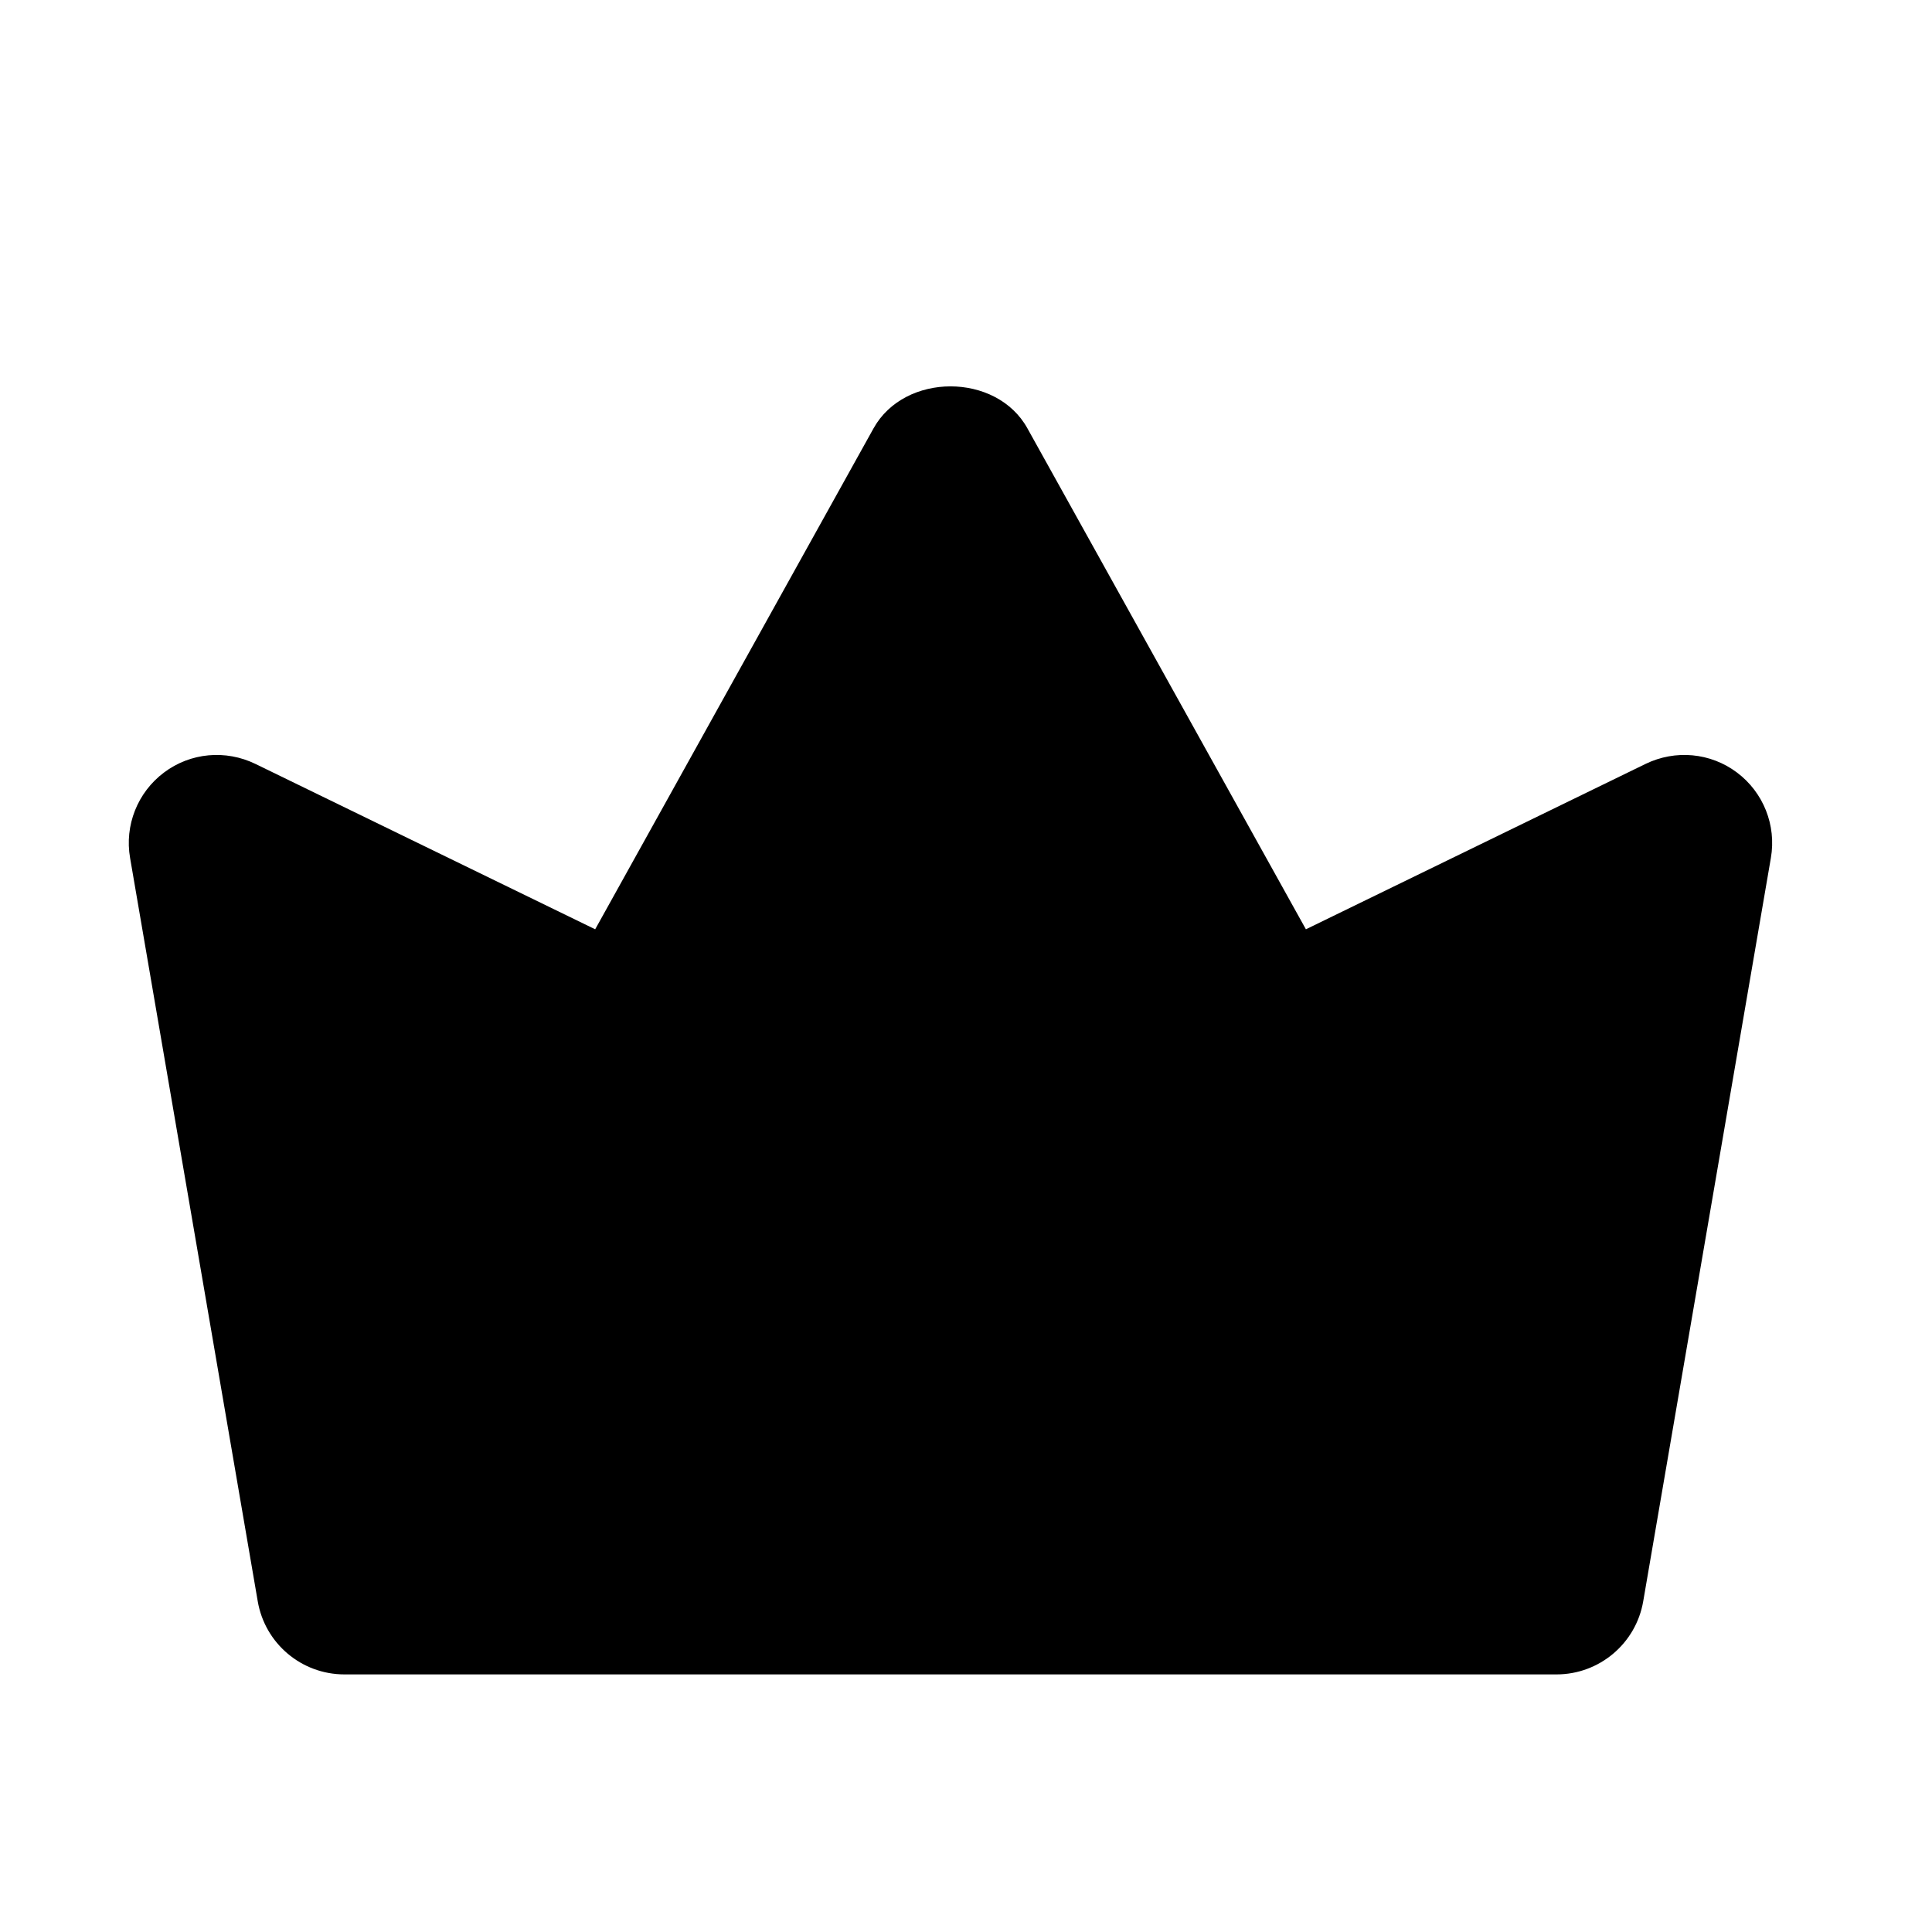 <svg width="15" height="15" viewBox="0 0 15 15" fill="none" xmlns="http://www.w3.org/2000/svg">
<path d="M13.749 6.661L12.758 12.432C12.702 12.76 12.417 13 12.085 13H2.674C2.341 13 2.057 12.76 2.001 12.432L1.01 6.661C0.966 6.408 1.068 6.152 1.273 5.998C1.479 5.843 1.752 5.819 1.983 5.931L4.621 7.215L6.782 3.326C7.023 2.891 7.737 2.891 7.977 3.326L10.139 7.215L12.776 5.931C13.007 5.819 13.28 5.843 13.486 5.998C13.691 6.152 13.793 6.408 13.749 6.661Z" fill="black"/>
</svg>
